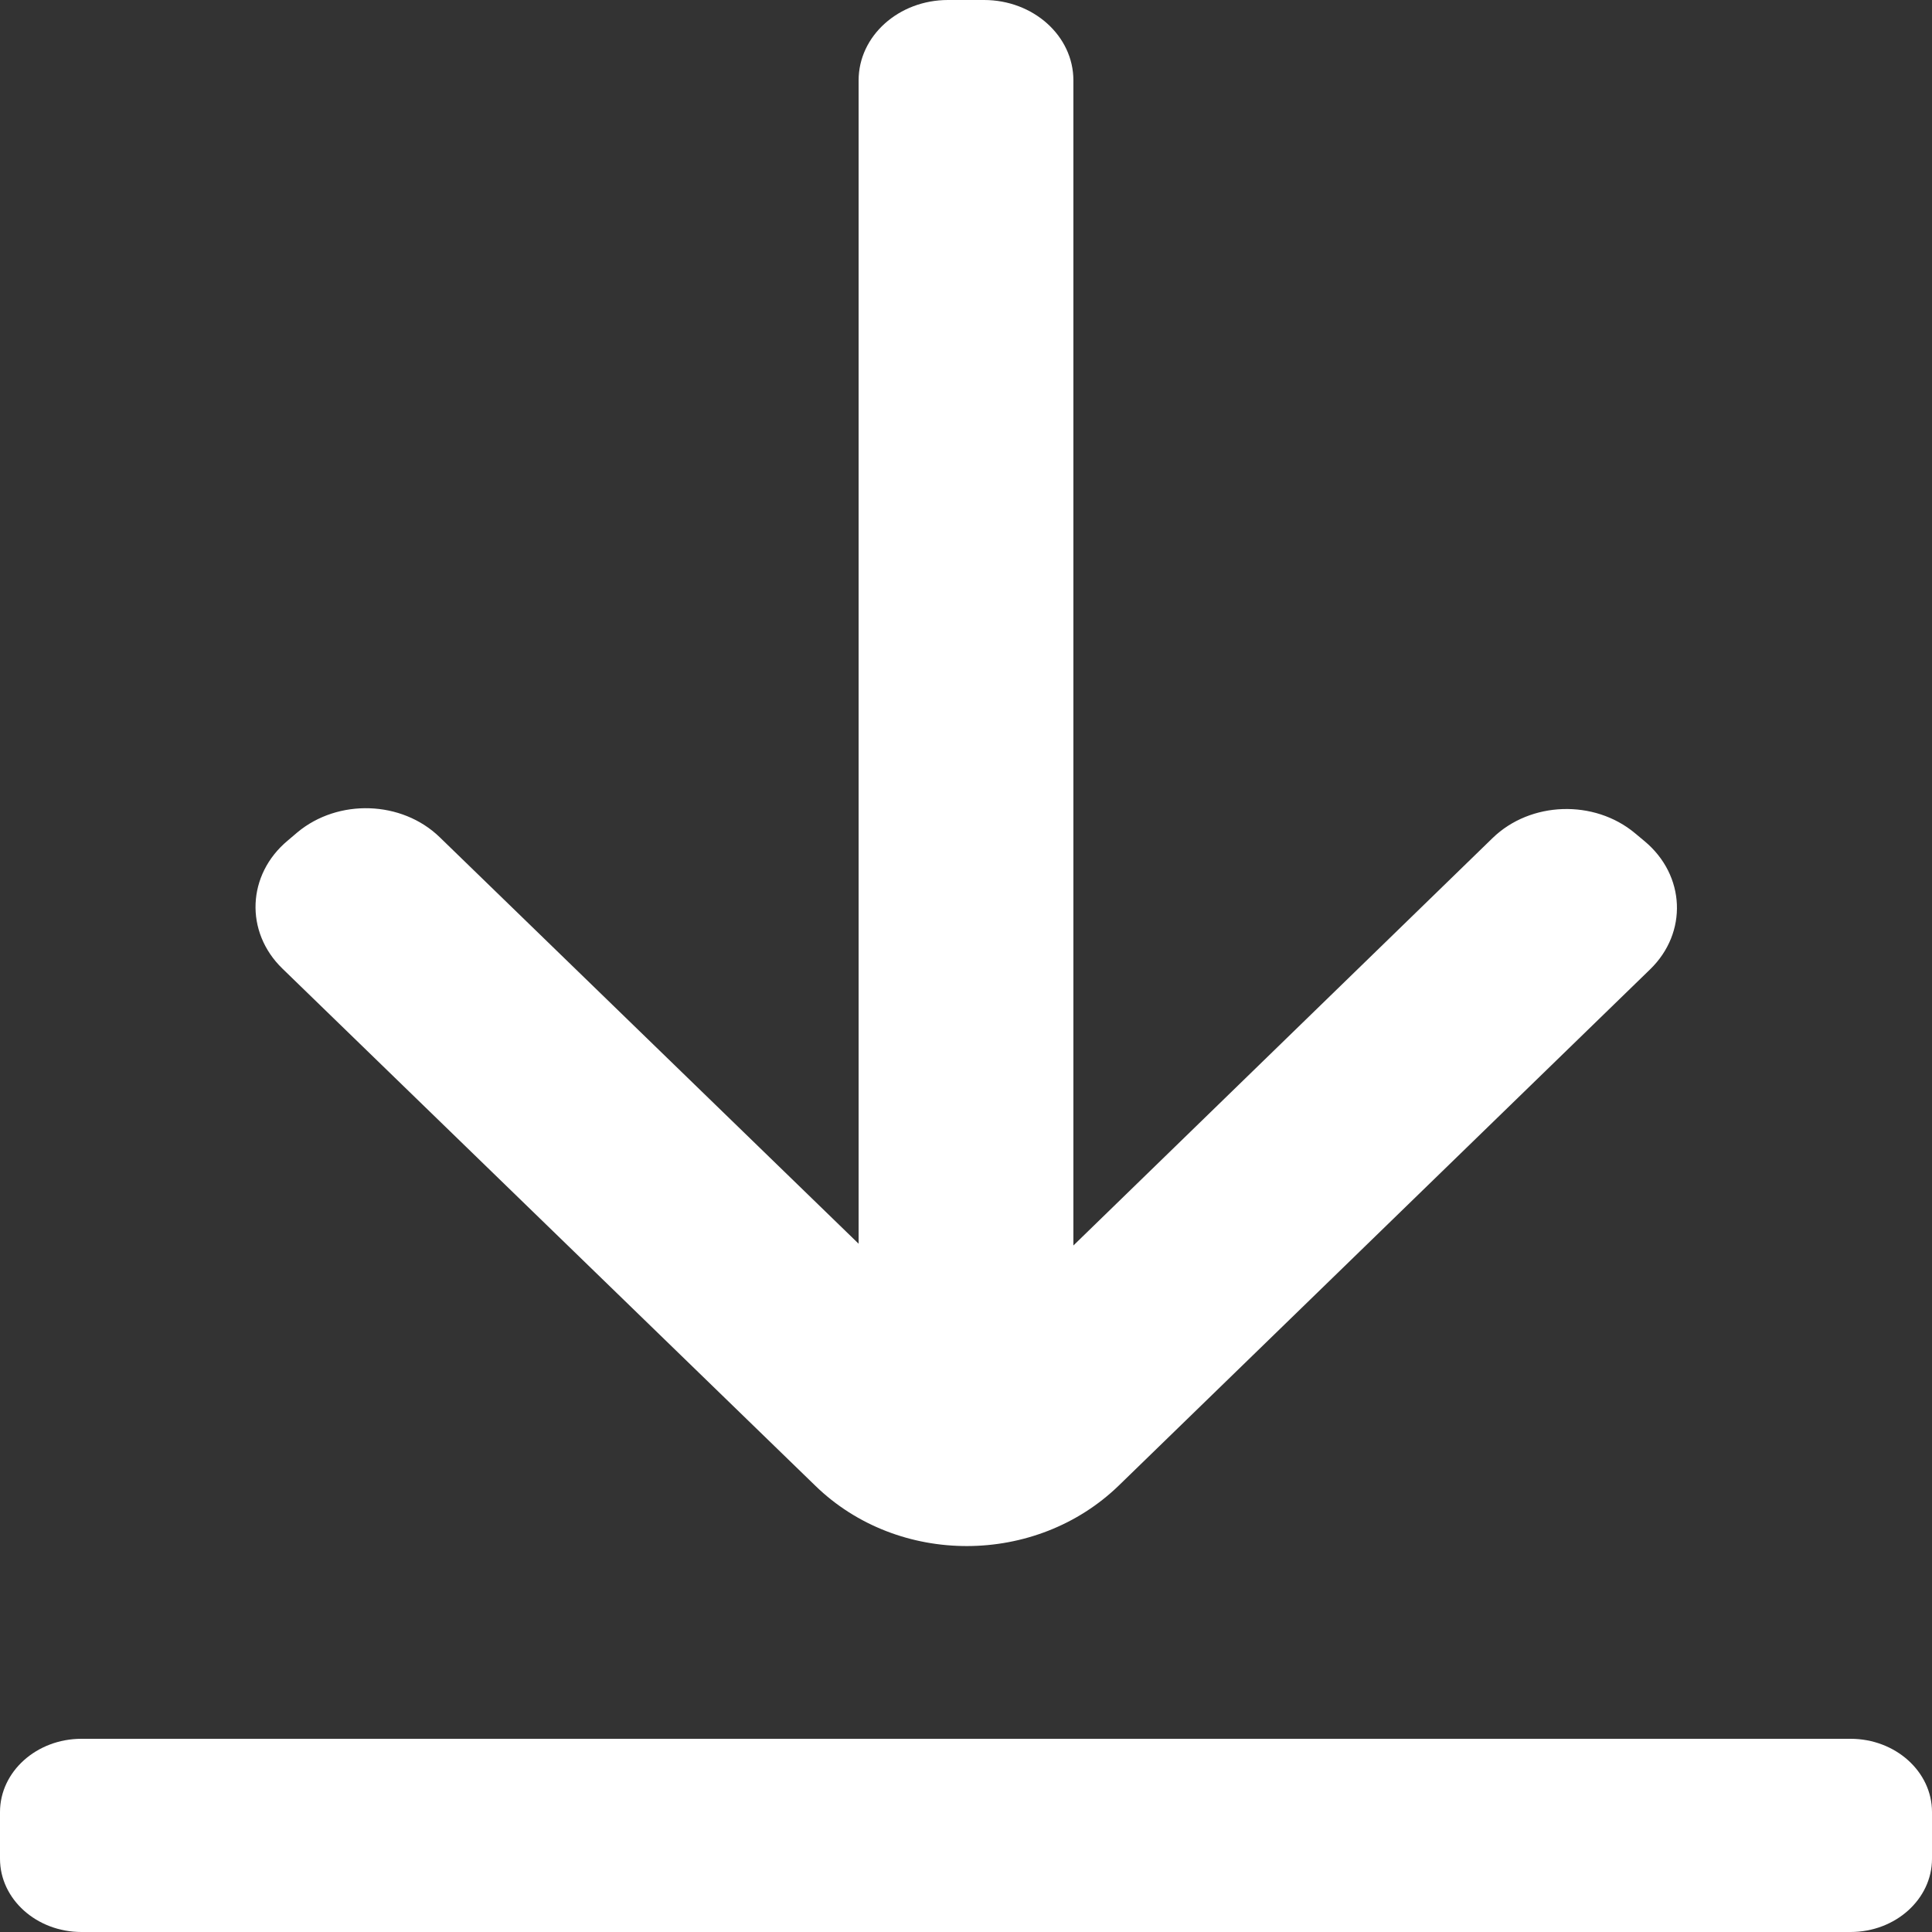 <svg xmlns="http://www.w3.org/2000/svg" width="12" height="12">
    <rect width="100%" height="100%" fill="#333333" stroke="none"/>
    <path fill="#FFF" fill-rule="evenodd" d="M11.494 12H.506C.227 12 0 11.796 0 11.545v-.29c0-.251.227-.455.506-.455h10.988c.279 0 .506.204.506.455v.29c0 .251-.227.455-.506.455zM6.95 9.226c-.516.501-1.37.503-1.885.003L1.754 6.016c-.235-.228-.22-.584.033-.795l.06-.051c.253-.211.649-.198.884.03l2.602 2.525V.499c0-.276.249-.499.555-.499h.224c.306 0 .555.223.555.499v7.237l2.604-2.531c.235-.228.631-.241.884-.03l.06.05c.254.212.269.568.034.796L6.95 9.226z"/>
</svg>
